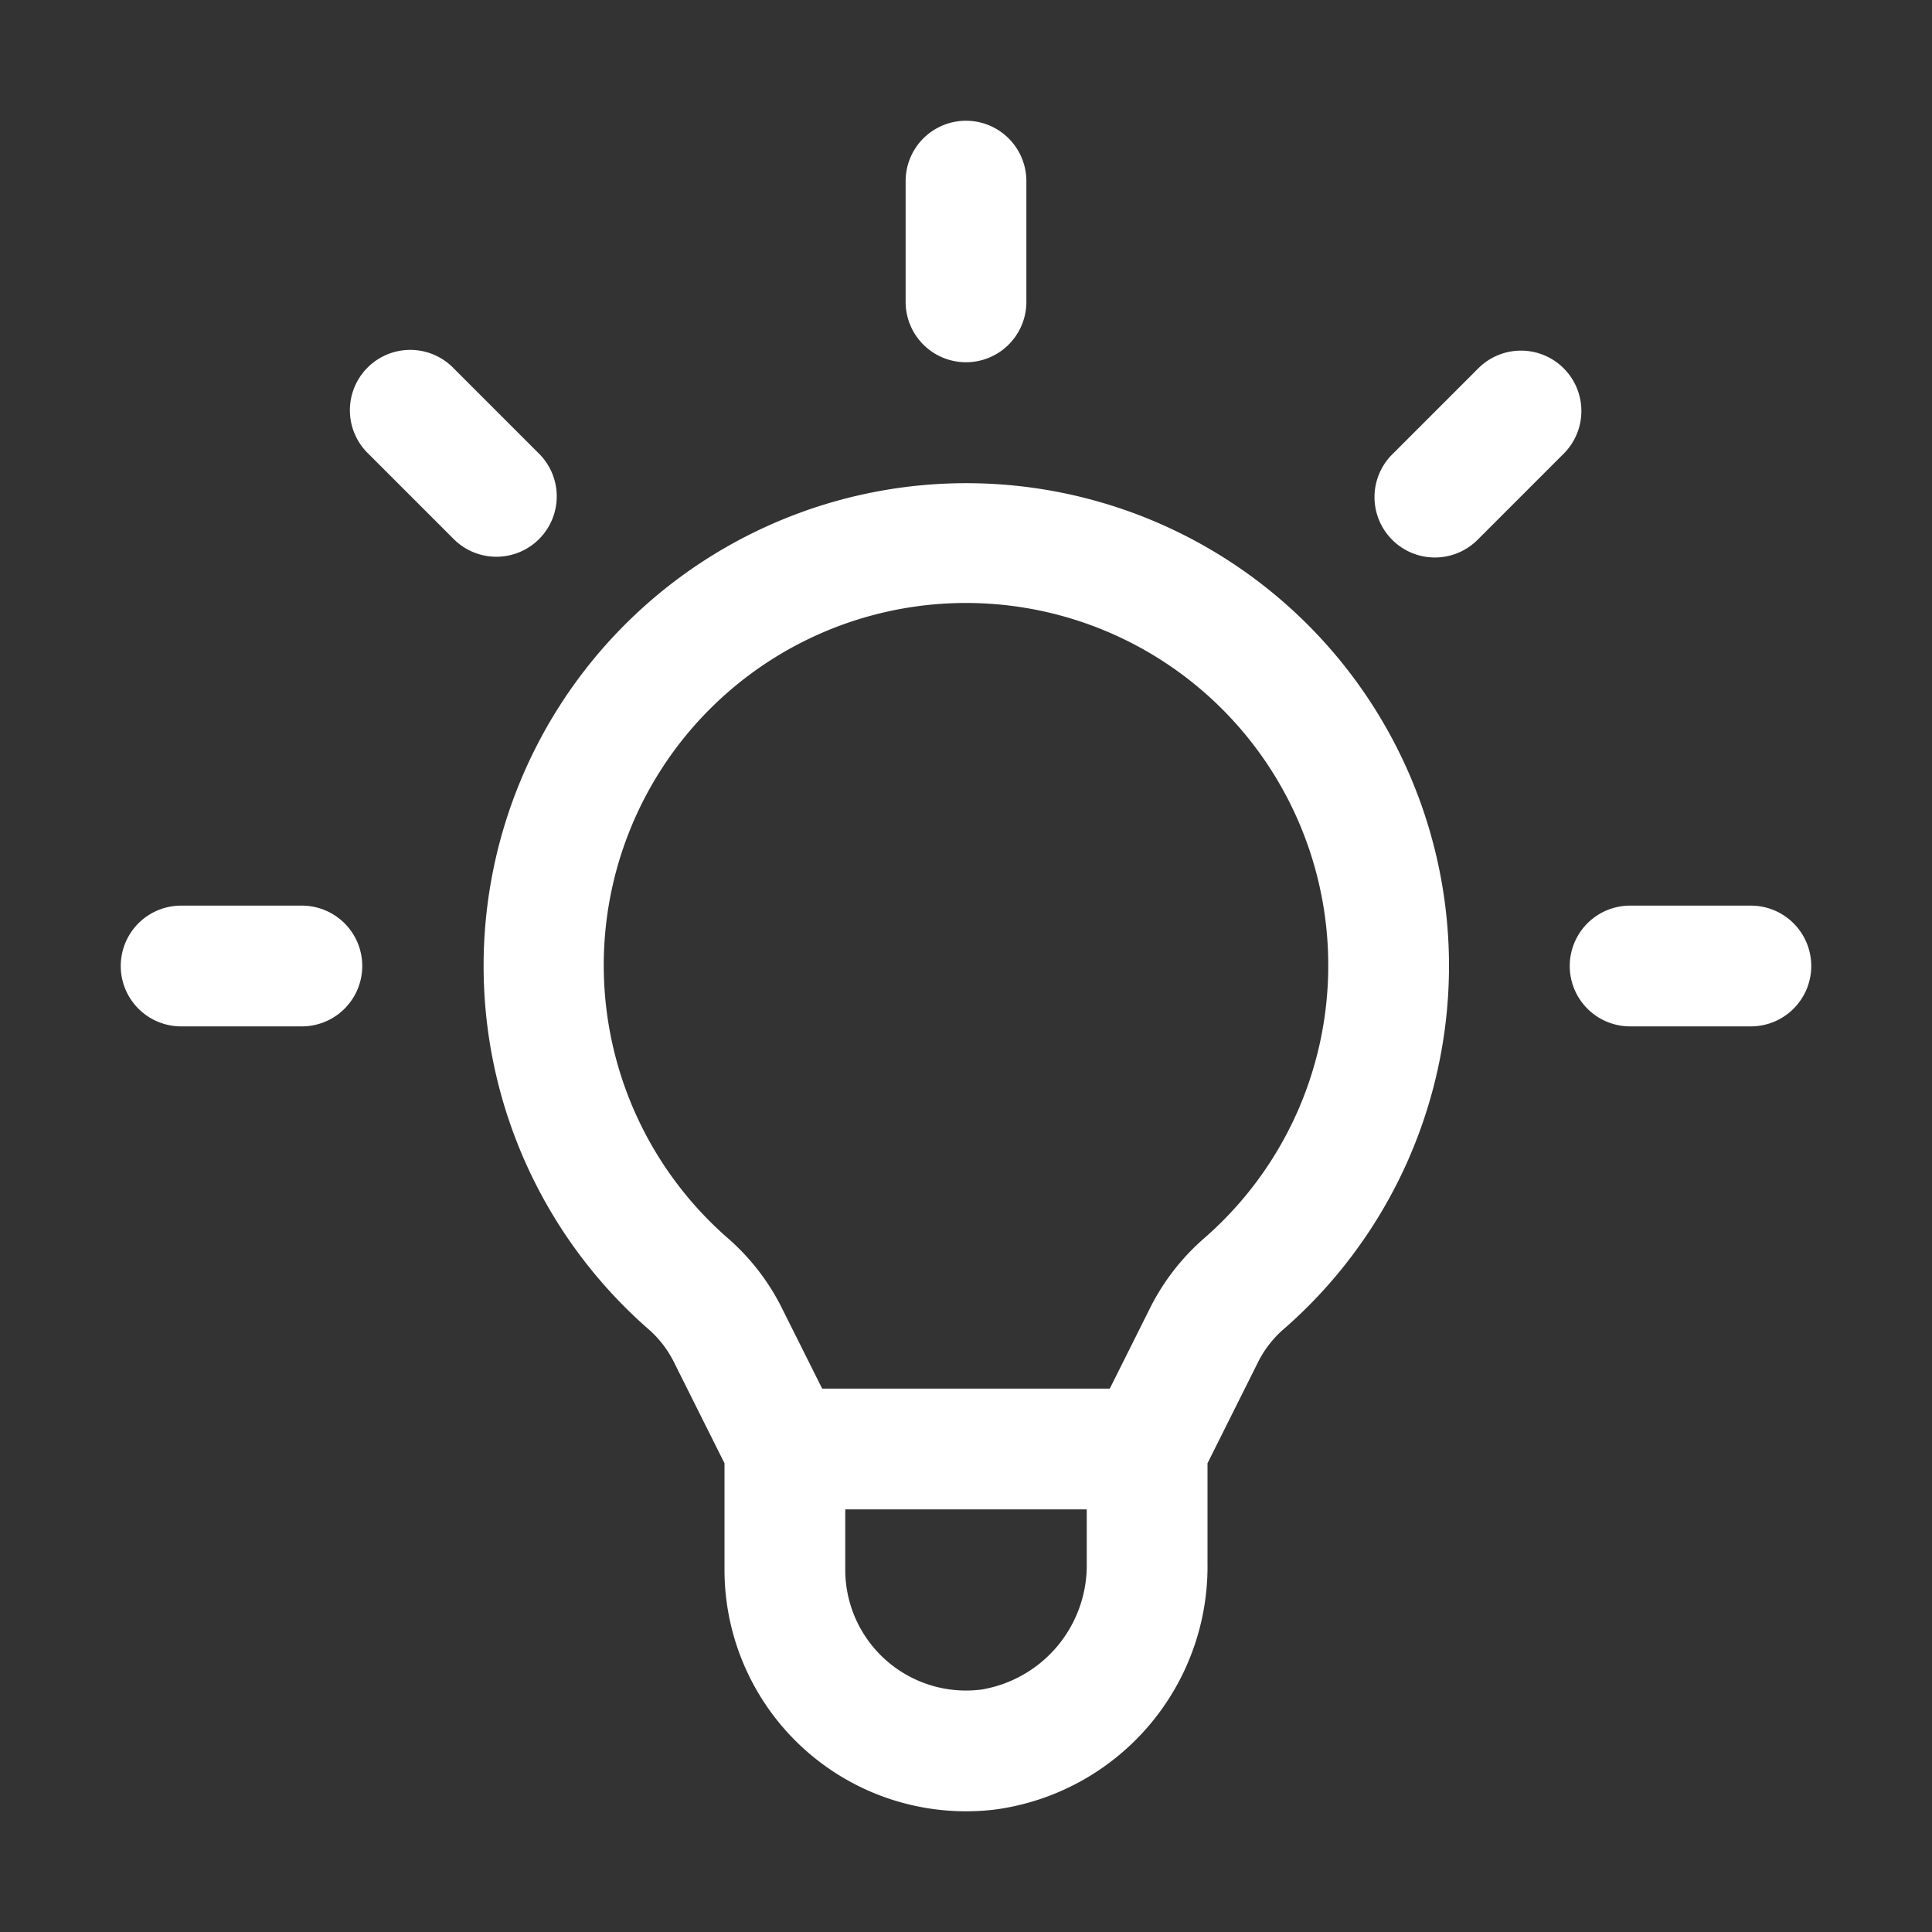 <svg xmlns="http://www.w3.org/2000/svg" viewBox="0 0 64 64"><rect x="0" y="0" width="64" height="64" fill="#333333" stroke="none"/><defs><style>.cls-1{fill:#fff;}.cls-2{fill:none;}</style></defs><title>TC</title><g id="ARTWORK"><path class="cls-1" d="M60,32a2,2,0,0,1-2,2H54a2,2,0,0,1,0-4h4A2,2,0,0,1,60,32ZM51.799,12.201a1.999,1.999,0,0,0-2.828,0L46.143,15.029a2,2,0,1,0,2.828,2.828l2.828-2.828A1.999,1.999,0,0,0,51.799,12.201ZM32,12a2,2,0,0,0,2-2V6a2,2,0,0,0-4,0v4A2,2,0,0,0,32,12ZM17.857,17.857a1.999,1.999,0,0,0,0-2.828L15.029,12.201a2,2,0,1,0-2.828,2.828l2.828,2.828a1.999,1.999,0,0,0,2.828,0ZM10,30H6a2,2,0,0,0,0,4h4a2,2,0,0,0,0-4Zm38,2a15.968,15.968,0,0,1-5.529,12.075,3.574,3.574,0,0,0-.832,1.119L40,48.473v3.3a8.123,8.123,0,0,1-7.009,8.167A8.001,8.001,0,0,1,24,52V48.473l-1.642-3.284a3.584,3.584,0,0,0-.83-1.118A15.99,15.99,0,1,1,48,32ZM36,50H28v2a4.002,4.002,0,0,0,4.51,3.969A4.175,4.175,0,0,0,36,51.772Zm8-18a12,12,0,1,0-19.854,9.047,7.545,7.545,0,0,1,1.789,2.352L27.236,46h9.527l1.297-2.595a7.539,7.539,0,0,1,1.792-2.354A11.973,11.973,0,0,0,44,32Z"/></g><g id="White_space" data-name="White space"><rect class="cls-2" width="64" height="64"/></g></svg>